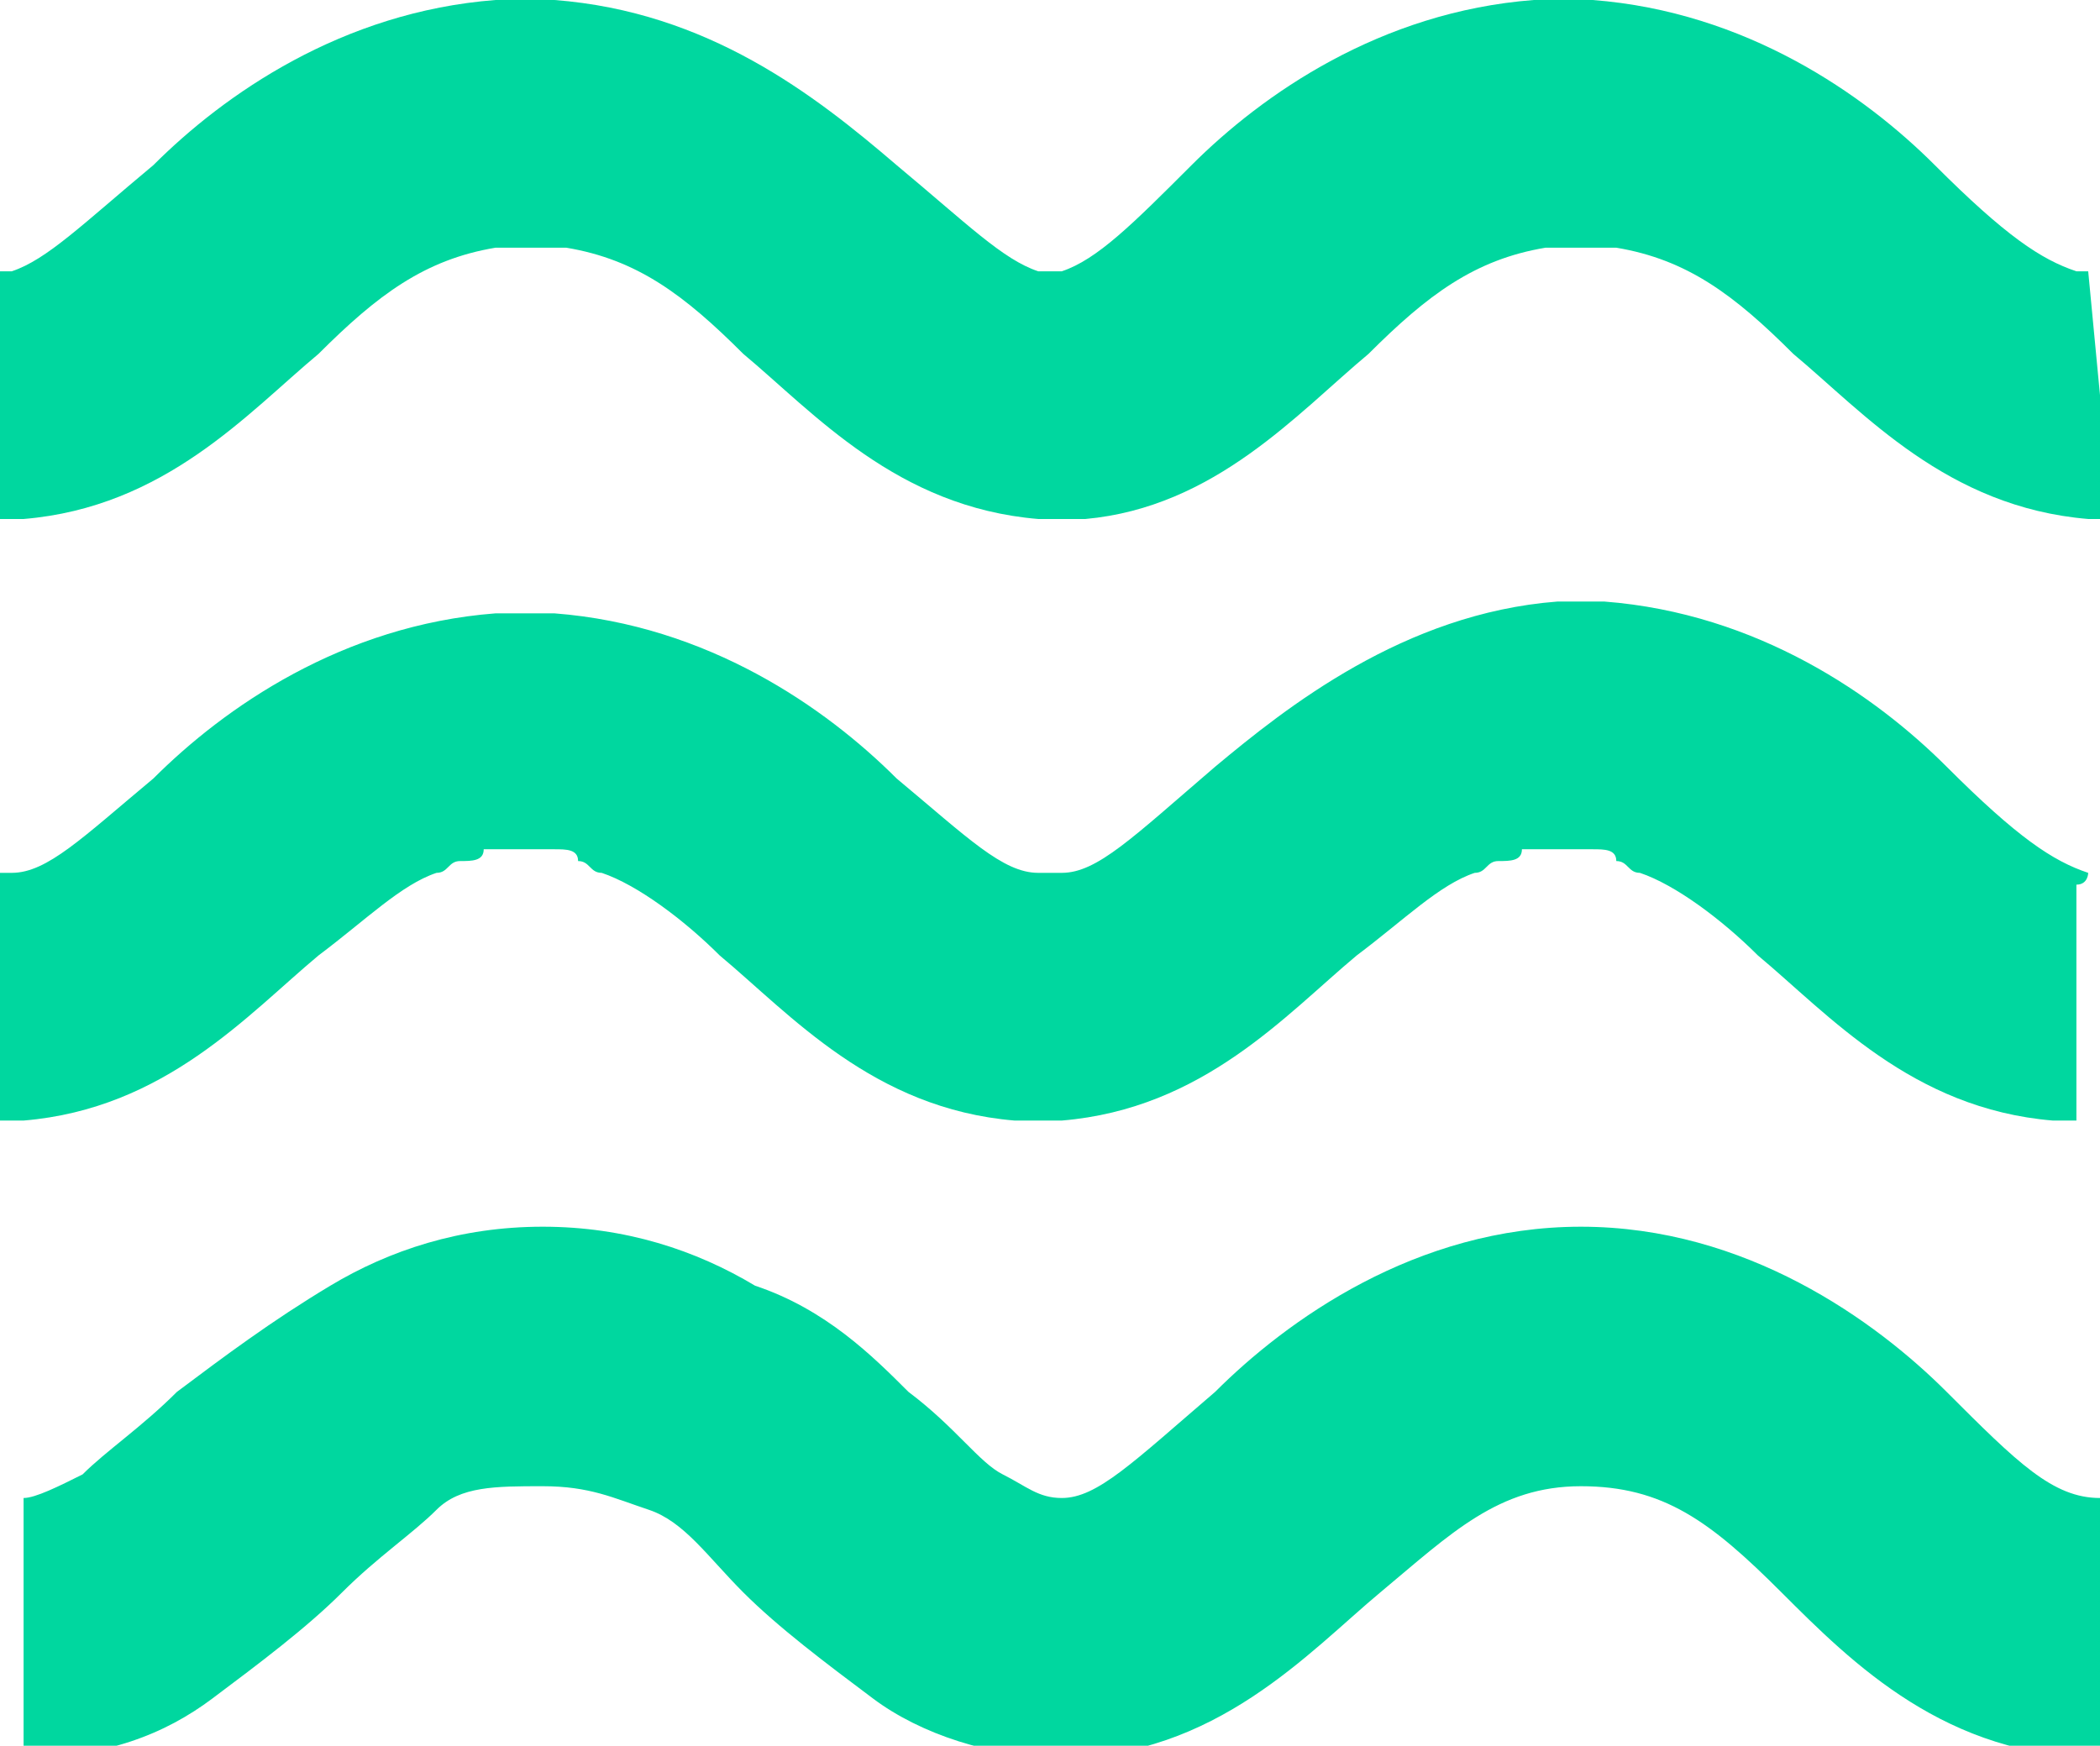 <?xml version="1.0" encoding="utf-8"?>
<!-- Generator: Adobe Illustrator 24.2.1, SVG Export Plug-In . SVG Version: 6.00 Build 0)  -->
<svg version="1.1" id="Ebene_1" xmlns="http://www.w3.org/2000/svg" xmlns:xlink="http://www.w3.org/1999/xlink" x="0px" y="0px"
	 viewBox="0 0 17.8 14.8" style="enable-background:new 0 0 17.8 14.8;" xml:space="preserve">
<style type="text/css">
	.st0{fill-rule:evenodd;clip-rule:evenodd;fill: #00D79F}
</style>
<desc>Created with Sketch.</desc>
<g>
	<path class="st0" d="M17.7,7.4c-0.3-0.1-0.6-0.3-1.2-0.9c-0.6-0.6-1.6-1.3-2.9-1.4h-0.2h0h-0.2c-1.3,0.1-2.3,0.9-2.9,1.4
		C9.6,7.1,9.3,7.4,9,7.4c-0.1,0-0.1,0-0.1,0l0,0l0,0c0,0-0.1,0-0.1,0C8.5,7.4,8.2,7.1,7.6,6.6C7,6,6,5.3,4.7,5.2H4.5h0H4.2
		C2.9,5.3,1.9,6,1.3,6.6C0.7,7.1,0.4,7.4,0.1,7.4c-0.1,0-0.1,0-0.1,0l0,0v2.1h0.2c1.2-0.1,1.9-0.9,2.5-1.4c0.4-0.3,0.7-0.6,1-0.7
		c0.1,0,0.1-0.1,0.2-0.1c0.1,0,0.2,0,0.2-0.1c0.1,0,0.2,0,0.3,0c0.1,0,0.2,0,0.3,0c0.1,0,0.2,0,0.2,0.1c0.1,0,0.1,0.1,0.2,0.1
		c0.3,0.1,0.7,0.4,1,0.7c0.6,0.5,1.3,1.3,2.5,1.4h0.2h0.2c1.2-0.1,1.9-0.9,2.5-1.4c0.4-0.3,0.7-0.6,1-0.7c0.1,0,0.1-0.1,0.2-0.1
		c0.1,0,0.2,0,0.2-0.1c0.1,0,0.2,0,0.3,0c0.1,0,0.2,0,0.3,0c0.1,0,0.2,0,0.2,0.1c0.1,0,0.1,0.1,0.2,0.1c0.3,0.1,0.7,0.4,1,0.7
		c0.6,0.5,1.3,1.3,2.5,1.4h0.2V7.5l0,0C17.7,7.5,17.7,7.4,17.7,7.4z"/>
	<path class="st0" d="M17.7,2.3c0,0-0.1,0-0.1,0c-0.3-0.1-0.6-0.3-1.2-0.9c-0.6-0.6-1.6-1.3-2.9-1.4h-0.2h-0.1h-0.2
		c-1.3,0.1-2.3,0.8-2.9,1.4C9.6,1.9,9.3,2.2,9,2.3c-0.1,0-0.1,0-0.1,0h0h0c0,0-0.1,0-0.1,0C8.5,2.2,8.2,1.9,7.6,1.4
		C6.9,0.8,6,0.1,4.7,0H4.5H4.4H4.2C2.9,0.1,1.9,0.8,1.3,1.4C0.7,1.9,0.4,2.2,0.1,2.3c-0.1,0-0.1,0-0.1,0h0v2.1h0.2
		C1.4,4.3,2.1,3.5,2.7,3c0.5-0.5,0.9-0.8,1.5-0.9c0.1,0,0.2,0,0.3,0l0-0.1l0,0.1c0.1,0,0.2,0,0.3,0c0.6,0.1,1,0.4,1.5,0.9
		c0.6,0.5,1.3,1.3,2.5,1.4h0.2h0.2C10.3,4.3,11,3.5,11.6,3c0.5-0.5,0.9-0.8,1.5-0.9c0.1,0,0.2,0,0.3,0l0-0.1l0,0.1
		c0.1,0,0.2,0,0.3,0c0.6,0.1,1,0.4,1.5,0.9c0.6,0.5,1.3,1.3,2.5,1.4h0.2L17.7,2.3L17.7,2.3z"/>
	<path class="st0" d="M17.8,12.7c-0.4,0-0.7-0.3-1.3-0.9c-0.6-0.6-1.7-1.4-3.1-1.4l0,0c0,0,0,0,0,0c0,0,0,0,0,0l0,0
		c-1.4,0-2.5,0.8-3.1,1.4c-0.7,0.6-1,0.9-1.3,0.9v0l0,0c-0.2,0-0.3-0.1-0.5-0.2c-0.2-0.1-0.4-0.4-0.8-0.7c-0.3-0.3-0.7-0.7-1.3-0.9
		c-0.5-0.3-1.1-0.5-1.8-0.5l0,0v0c0,0,0,0,0,0c0,0,0,0,0,0c0,0,0,0,0,0c0,0,0,0,0,0l0,0v0c-0.7,0-1.3,0.2-1.8,0.5
		c-0.5,0.3-0.9,0.6-1.3,0.9c-0.3,0.3-0.6,0.5-0.8,0.7c-0.2,0.1-0.4,0.2-0.5,0.2v1.1v1.1c0.7,0,1.2-0.2,1.6-0.5
		c0.4-0.3,0.8-0.6,1.1-0.9c0.3-0.3,0.6-0.5,0.8-0.7s0.5-0.2,0.9-0.2c0.4,0,0.6,0.1,0.9,0.2s0.5,0.4,0.8,0.7c0.3,0.3,0.7,0.6,1.1,0.9
		c0.4,0.3,1,0.5,1.6,0.5c1.3,0,2.1-0.9,2.7-1.4c0.6-0.5,1-0.9,1.7-0.9c0.7,0,1.1,0.3,1.7,0.9c0.6,0.6,1.4,1.4,2.7,1.4L17.8,12.7z"/>
</g>
<path class="st0" d="M8.9,13.4"/>
</svg>
